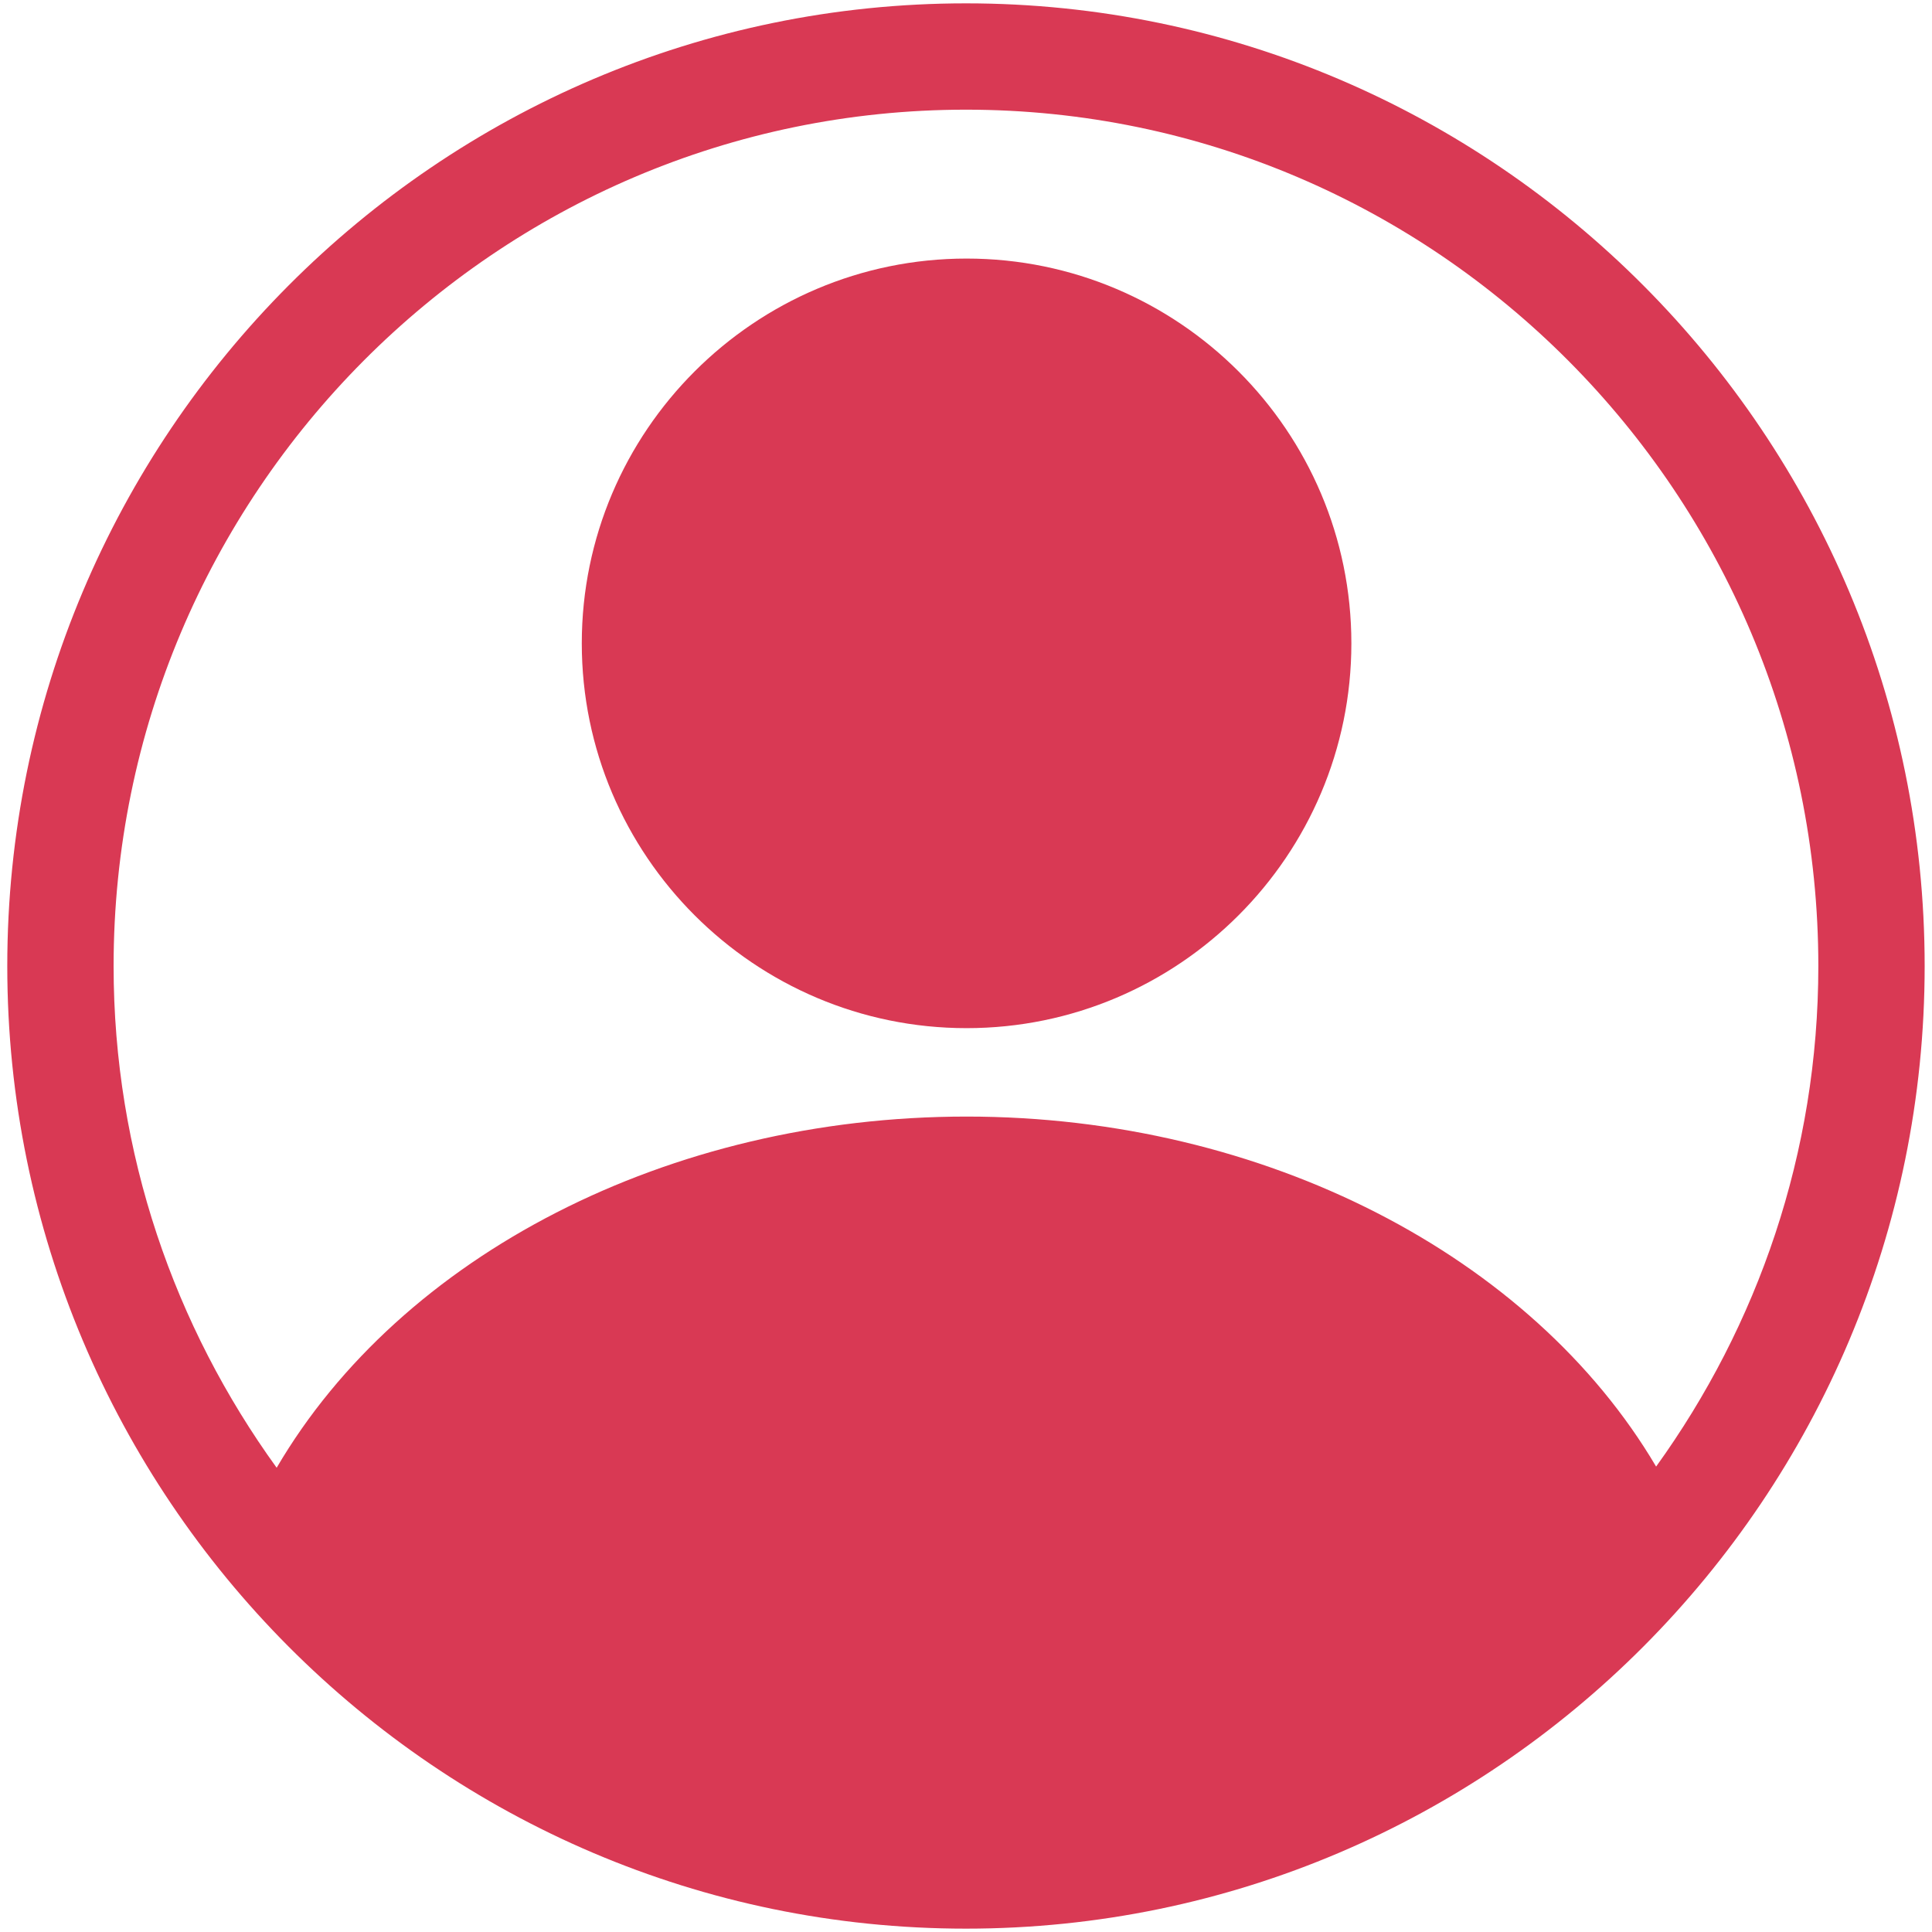 <?xml version="1.0" encoding="utf-8"?>
<!-- Generator: Adobe Illustrator 22.0.1, SVG Export Plug-In . SVG Version: 6.00 Build 0)  -->
<svg version="1.1" id="Layer_1" xmlns="http://www.w3.org/2000/svg" xmlns:xlink="http://www.w3.org/1999/xlink" x="0px" y="0px"
	 viewBox="0 0 30 30" style="enable-background:new 0 0 30 30; fill: #d93954;" xml:space="preserve">
<g>
	<path d="M15,0.052c-8.208,0-14.887,6.706-14.887,14.949c0,8.242,6.678,14.947,14.887,14.947c8.208,0,14.886-6.705,14.886-14.947
		C29.886,6.758,23.208,0.052,15,0.052z M15,1.703c7.298,0,13.235,5.965,13.235,13.298c0,2.903-0.941,5.583-2.519,7.772
		c-1.927-3.266-6.08-5.435-10.707-5.435c-4.63,0-8.781,2.155-10.713,5.453c-1.585-2.192-2.532-4.879-2.532-7.79
		C1.765,7.668,7.702,1.703,15,1.703z"/>
	<path d="M15.009,15.965c3.295,0,5.975-2.681,5.975-5.975s-2.68-5.975-5.975-5.975c-3.294,0-5.975,2.681-5.975,5.975
		S11.715,15.965,15.009,15.965z"/>
</g>
</svg>
